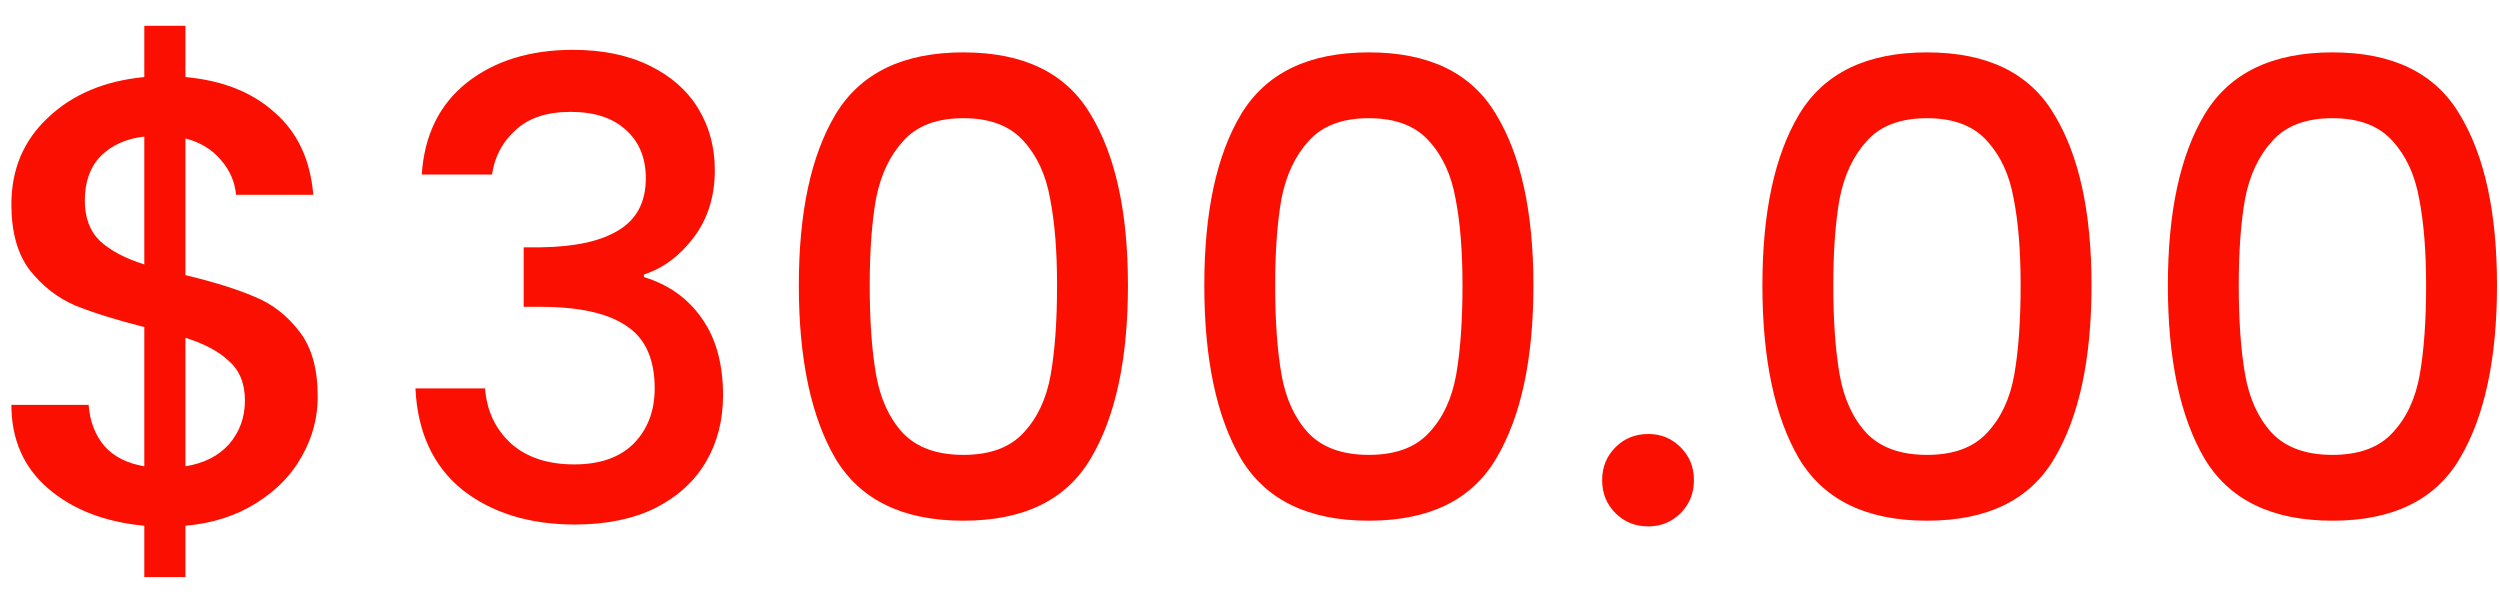 <svg width="79" height="19" viewBox="0 0 79 19" fill="none" xmlns="http://www.w3.org/2000/svg">
<path d="M10.04 12.534C10.04 13.201 9.873 13.828 9.54 14.415C9.22 15.001 8.74 15.495 8.1 15.895C7.473 16.294 6.727 16.535 5.86 16.614V18.235H4.56V16.614C3.307 16.494 2.293 16.101 1.52 15.434C0.747 14.768 0.36 13.888 0.36 12.794H2.8C2.84 13.315 3.007 13.748 3.3 14.095C3.593 14.428 4.013 14.641 4.56 14.735V10.335C3.667 10.108 2.94 9.881 2.38 9.655C1.82 9.415 1.34 9.041 0.94 8.535C0.553 8.028 0.36 7.335 0.36 6.455C0.36 5.348 0.747 4.435 1.52 3.715C2.293 2.981 3.307 2.555 4.56 2.435V0.815H5.86V2.435C7.033 2.541 7.973 2.915 8.68 3.555C9.4 4.181 9.807 5.048 9.9 6.155H7.46C7.42 5.741 7.26 5.375 6.98 5.055C6.7 4.721 6.327 4.495 5.86 4.375V8.695C6.753 8.908 7.48 9.135 8.04 9.375C8.6 9.601 9.073 9.968 9.46 10.475C9.847 10.968 10.04 11.655 10.04 12.534ZM2.68 6.335C2.68 6.881 2.84 7.308 3.16 7.615C3.493 7.921 3.96 8.168 4.56 8.355V4.315C3.987 4.381 3.527 4.588 3.18 4.935C2.847 5.281 2.68 5.748 2.68 6.335ZM5.86 14.735C6.447 14.641 6.907 14.408 7.24 14.034C7.573 13.648 7.74 13.188 7.74 12.655C7.74 12.121 7.573 11.708 7.24 11.415C6.92 11.108 6.46 10.861 5.86 10.675V14.735ZM13.328 5.515C13.408 4.275 13.881 3.308 14.748 2.615C15.628 1.921 16.748 1.575 18.108 1.575C19.041 1.575 19.848 1.741 20.528 2.075C21.208 2.408 21.721 2.861 22.068 3.435C22.415 4.008 22.588 4.655 22.588 5.375C22.588 6.201 22.368 6.908 21.928 7.495C21.488 8.081 20.961 8.475 20.348 8.675V8.755C21.135 8.995 21.748 9.435 22.188 10.075C22.628 10.701 22.848 11.508 22.848 12.495C22.848 13.281 22.668 13.981 22.308 14.595C21.948 15.208 21.415 15.694 20.708 16.055C20.001 16.401 19.155 16.575 18.168 16.575C16.728 16.575 15.541 16.208 14.608 15.475C13.688 14.728 13.195 13.661 13.128 12.274H15.328C15.381 12.981 15.655 13.561 16.148 14.014C16.641 14.454 17.308 14.675 18.148 14.675C18.961 14.675 19.588 14.454 20.028 14.014C20.468 13.561 20.688 12.981 20.688 12.274C20.688 11.341 20.388 10.681 19.788 10.294C19.201 9.895 18.295 9.695 17.068 9.695H16.548V7.815H17.088C18.168 7.801 18.988 7.621 19.548 7.275C20.121 6.928 20.408 6.381 20.408 5.635C20.408 4.995 20.201 4.488 19.788 4.115C19.375 3.728 18.788 3.535 18.028 3.535C17.281 3.535 16.701 3.728 16.288 4.115C15.875 4.488 15.628 4.955 15.548 5.515H13.328ZM25.243 9.015C25.243 6.708 25.63 4.908 26.403 3.615C27.19 2.308 28.536 1.655 30.443 1.655C32.35 1.655 33.69 2.308 34.463 3.615C35.25 4.908 35.643 6.708 35.643 9.015C35.643 11.348 35.25 13.175 34.463 14.495C33.69 15.801 32.35 16.454 30.443 16.454C28.536 16.454 27.19 15.801 26.403 14.495C25.63 13.175 25.243 11.348 25.243 9.015ZM33.403 9.015C33.403 7.935 33.33 7.021 33.183 6.275C33.05 5.528 32.77 4.921 32.343 4.455C31.916 3.975 31.283 3.735 30.443 3.735C29.603 3.735 28.97 3.975 28.543 4.455C28.116 4.921 27.83 5.528 27.683 6.275C27.55 7.021 27.483 7.935 27.483 9.015C27.483 10.134 27.55 11.075 27.683 11.835C27.816 12.595 28.096 13.208 28.523 13.675C28.963 14.141 29.603 14.374 30.443 14.374C31.283 14.374 31.916 14.141 32.343 13.675C32.783 13.208 33.07 12.595 33.203 11.835C33.336 11.075 33.403 10.134 33.403 9.015ZM38.056 9.015C38.056 6.708 38.442 4.908 39.215 3.615C40.002 2.308 41.349 1.655 43.255 1.655C45.162 1.655 46.502 2.308 47.276 3.615C48.062 4.908 48.456 6.708 48.456 9.015C48.456 11.348 48.062 13.175 47.276 14.495C46.502 15.801 45.162 16.454 43.255 16.454C41.349 16.454 40.002 15.801 39.215 14.495C38.442 13.175 38.056 11.348 38.056 9.015ZM46.215 9.015C46.215 7.935 46.142 7.021 45.995 6.275C45.862 5.528 45.582 4.921 45.156 4.455C44.729 3.975 44.096 3.735 43.255 3.735C42.416 3.735 41.782 3.975 41.355 4.455C40.929 4.921 40.642 5.528 40.495 6.275C40.362 7.021 40.295 7.935 40.295 9.015C40.295 10.134 40.362 11.075 40.495 11.835C40.629 12.595 40.909 13.208 41.336 13.675C41.776 14.141 42.416 14.374 43.255 14.374C44.096 14.374 44.729 14.141 45.156 13.675C45.596 13.208 45.882 12.595 46.016 11.835C46.149 11.075 46.215 10.134 46.215 9.015ZM52.088 16.634C51.675 16.634 51.328 16.494 51.048 16.215C50.768 15.934 50.628 15.588 50.628 15.175C50.628 14.761 50.768 14.415 51.048 14.134C51.328 13.854 51.675 13.714 52.088 13.714C52.488 13.714 52.828 13.854 53.108 14.134C53.388 14.415 53.528 14.761 53.528 15.175C53.528 15.588 53.388 15.934 53.108 16.215C52.828 16.494 52.488 16.634 52.088 16.634ZM55.692 9.015C55.692 6.708 56.079 4.908 56.852 3.615C57.639 2.308 58.986 1.655 60.892 1.655C62.799 1.655 64.139 2.308 64.912 3.615C65.699 4.908 66.092 6.708 66.092 9.015C66.092 11.348 65.699 13.175 64.912 14.495C64.139 15.801 62.799 16.454 60.892 16.454C58.986 16.454 57.639 15.801 56.852 14.495C56.079 13.175 55.692 11.348 55.692 9.015ZM63.852 9.015C63.852 7.935 63.779 7.021 63.632 6.275C63.499 5.528 63.219 4.921 62.792 4.455C62.365 3.975 61.732 3.735 60.892 3.735C60.052 3.735 59.419 3.975 58.992 4.455C58.566 4.921 58.279 5.528 58.132 6.275C57.999 7.021 57.932 7.935 57.932 9.015C57.932 10.134 57.999 11.075 58.132 11.835C58.266 12.595 58.545 13.208 58.972 13.675C59.412 14.141 60.052 14.374 60.892 14.374C61.732 14.374 62.365 14.141 62.792 13.675C63.232 13.208 63.519 12.595 63.652 11.835C63.785 11.075 63.852 10.134 63.852 9.015ZM68.505 9.015C68.505 6.708 68.891 4.908 69.665 3.615C70.451 2.308 71.798 1.655 73.705 1.655C75.611 1.655 76.951 2.308 77.725 3.615C78.511 4.908 78.905 6.708 78.905 9.015C78.905 11.348 78.511 13.175 77.725 14.495C76.951 15.801 75.611 16.454 73.705 16.454C71.798 16.454 70.451 15.801 69.665 14.495C68.891 13.175 68.505 11.348 68.505 9.015ZM76.665 9.015C76.665 7.935 76.591 7.021 76.445 6.275C76.311 5.528 76.031 4.921 75.605 4.455C75.178 3.975 74.545 3.735 73.705 3.735C72.865 3.735 72.231 3.975 71.805 4.455C71.378 4.921 71.091 5.528 70.945 6.275C70.811 7.021 70.745 7.935 70.745 9.015C70.745 10.134 70.811 11.075 70.945 11.835C71.078 12.595 71.358 13.208 71.785 13.675C72.225 14.141 72.865 14.374 73.705 14.374C74.545 14.374 75.178 14.141 75.605 13.675C76.045 13.208 76.331 12.595 76.465 11.835C76.598 11.075 76.665 10.134 76.665 9.015Z" fill="#FB0F00"/>
</svg>
